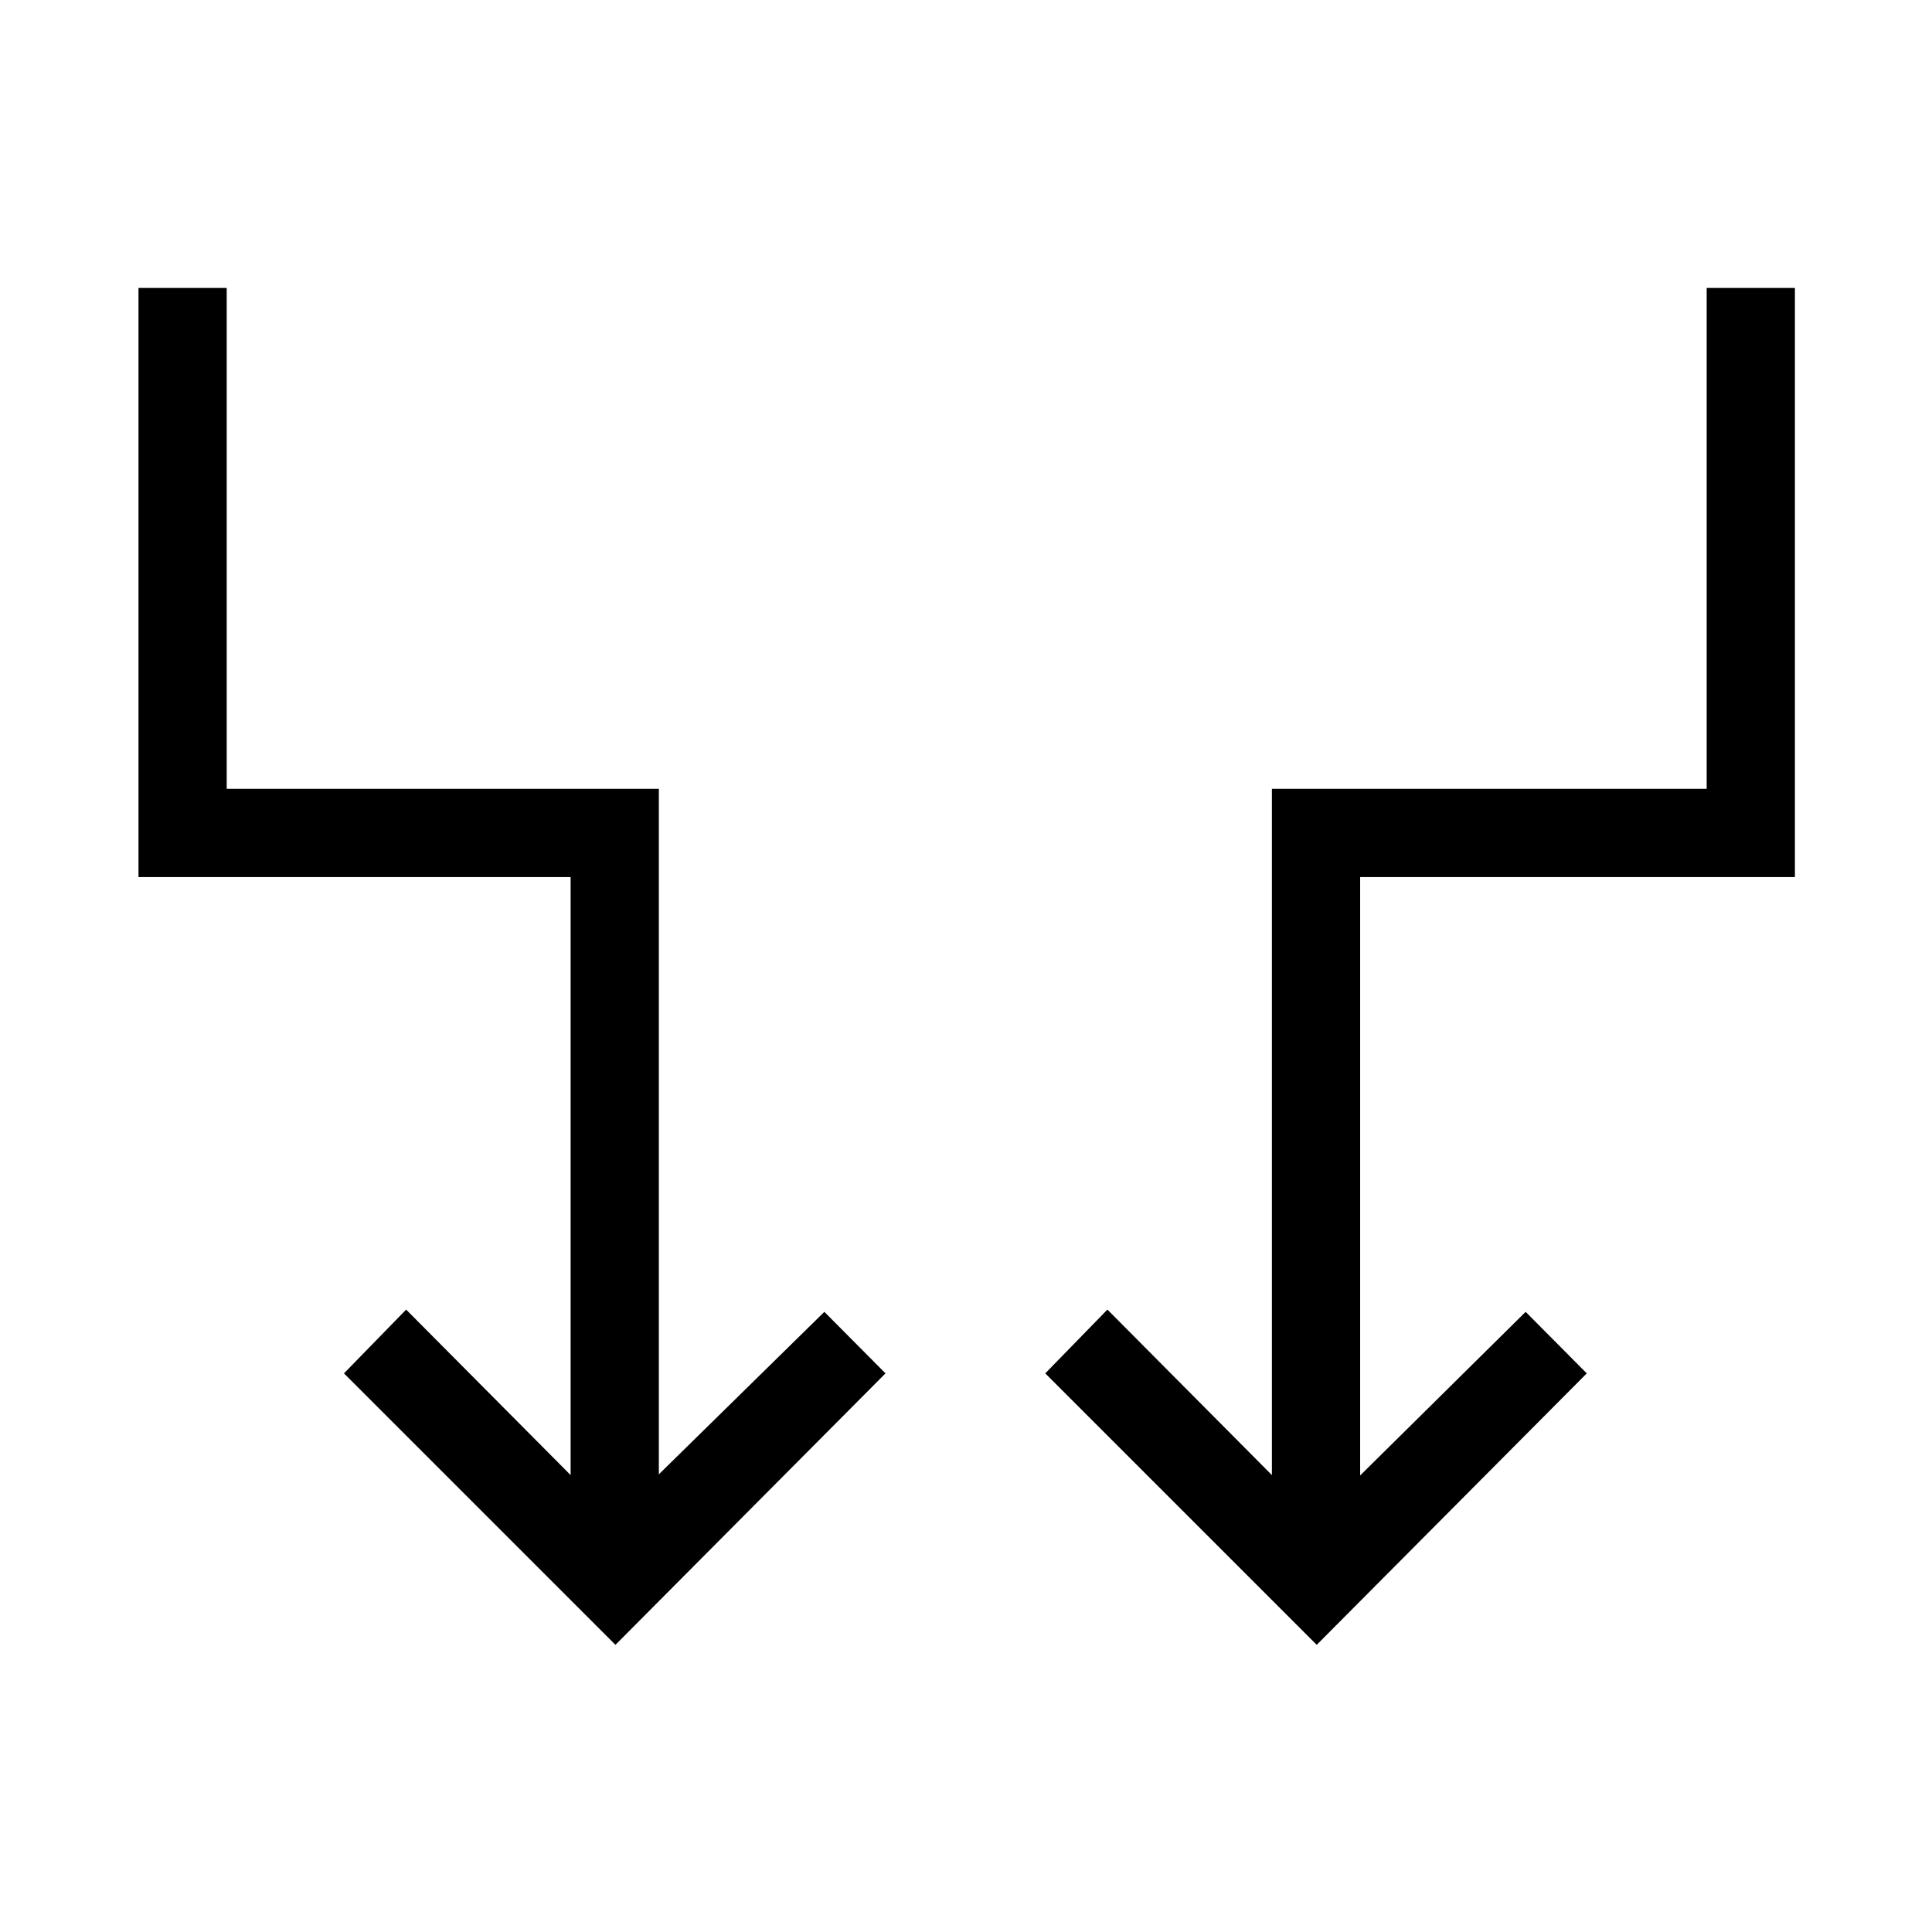<svg xmlns="http://www.w3.org/2000/svg" height="48" viewBox="0 -960 960 960" width="48"><path d="M305.81-142.69 170.92-277.58l30.89-31.69 81.73 82.23v-297.15H68.81v-292.73h43.84v248.88h214.73v340.62l82.24-80.73L440-277.58 305.81-142.69Zm348.46 0L519.38-277.58l30.89-31.69L632-227.04v-341h216.04v-248.88h43.84v292.73H675.85v297.34l82.23-81.3 30.38 30.57-134.19 134.89Z"/></svg>